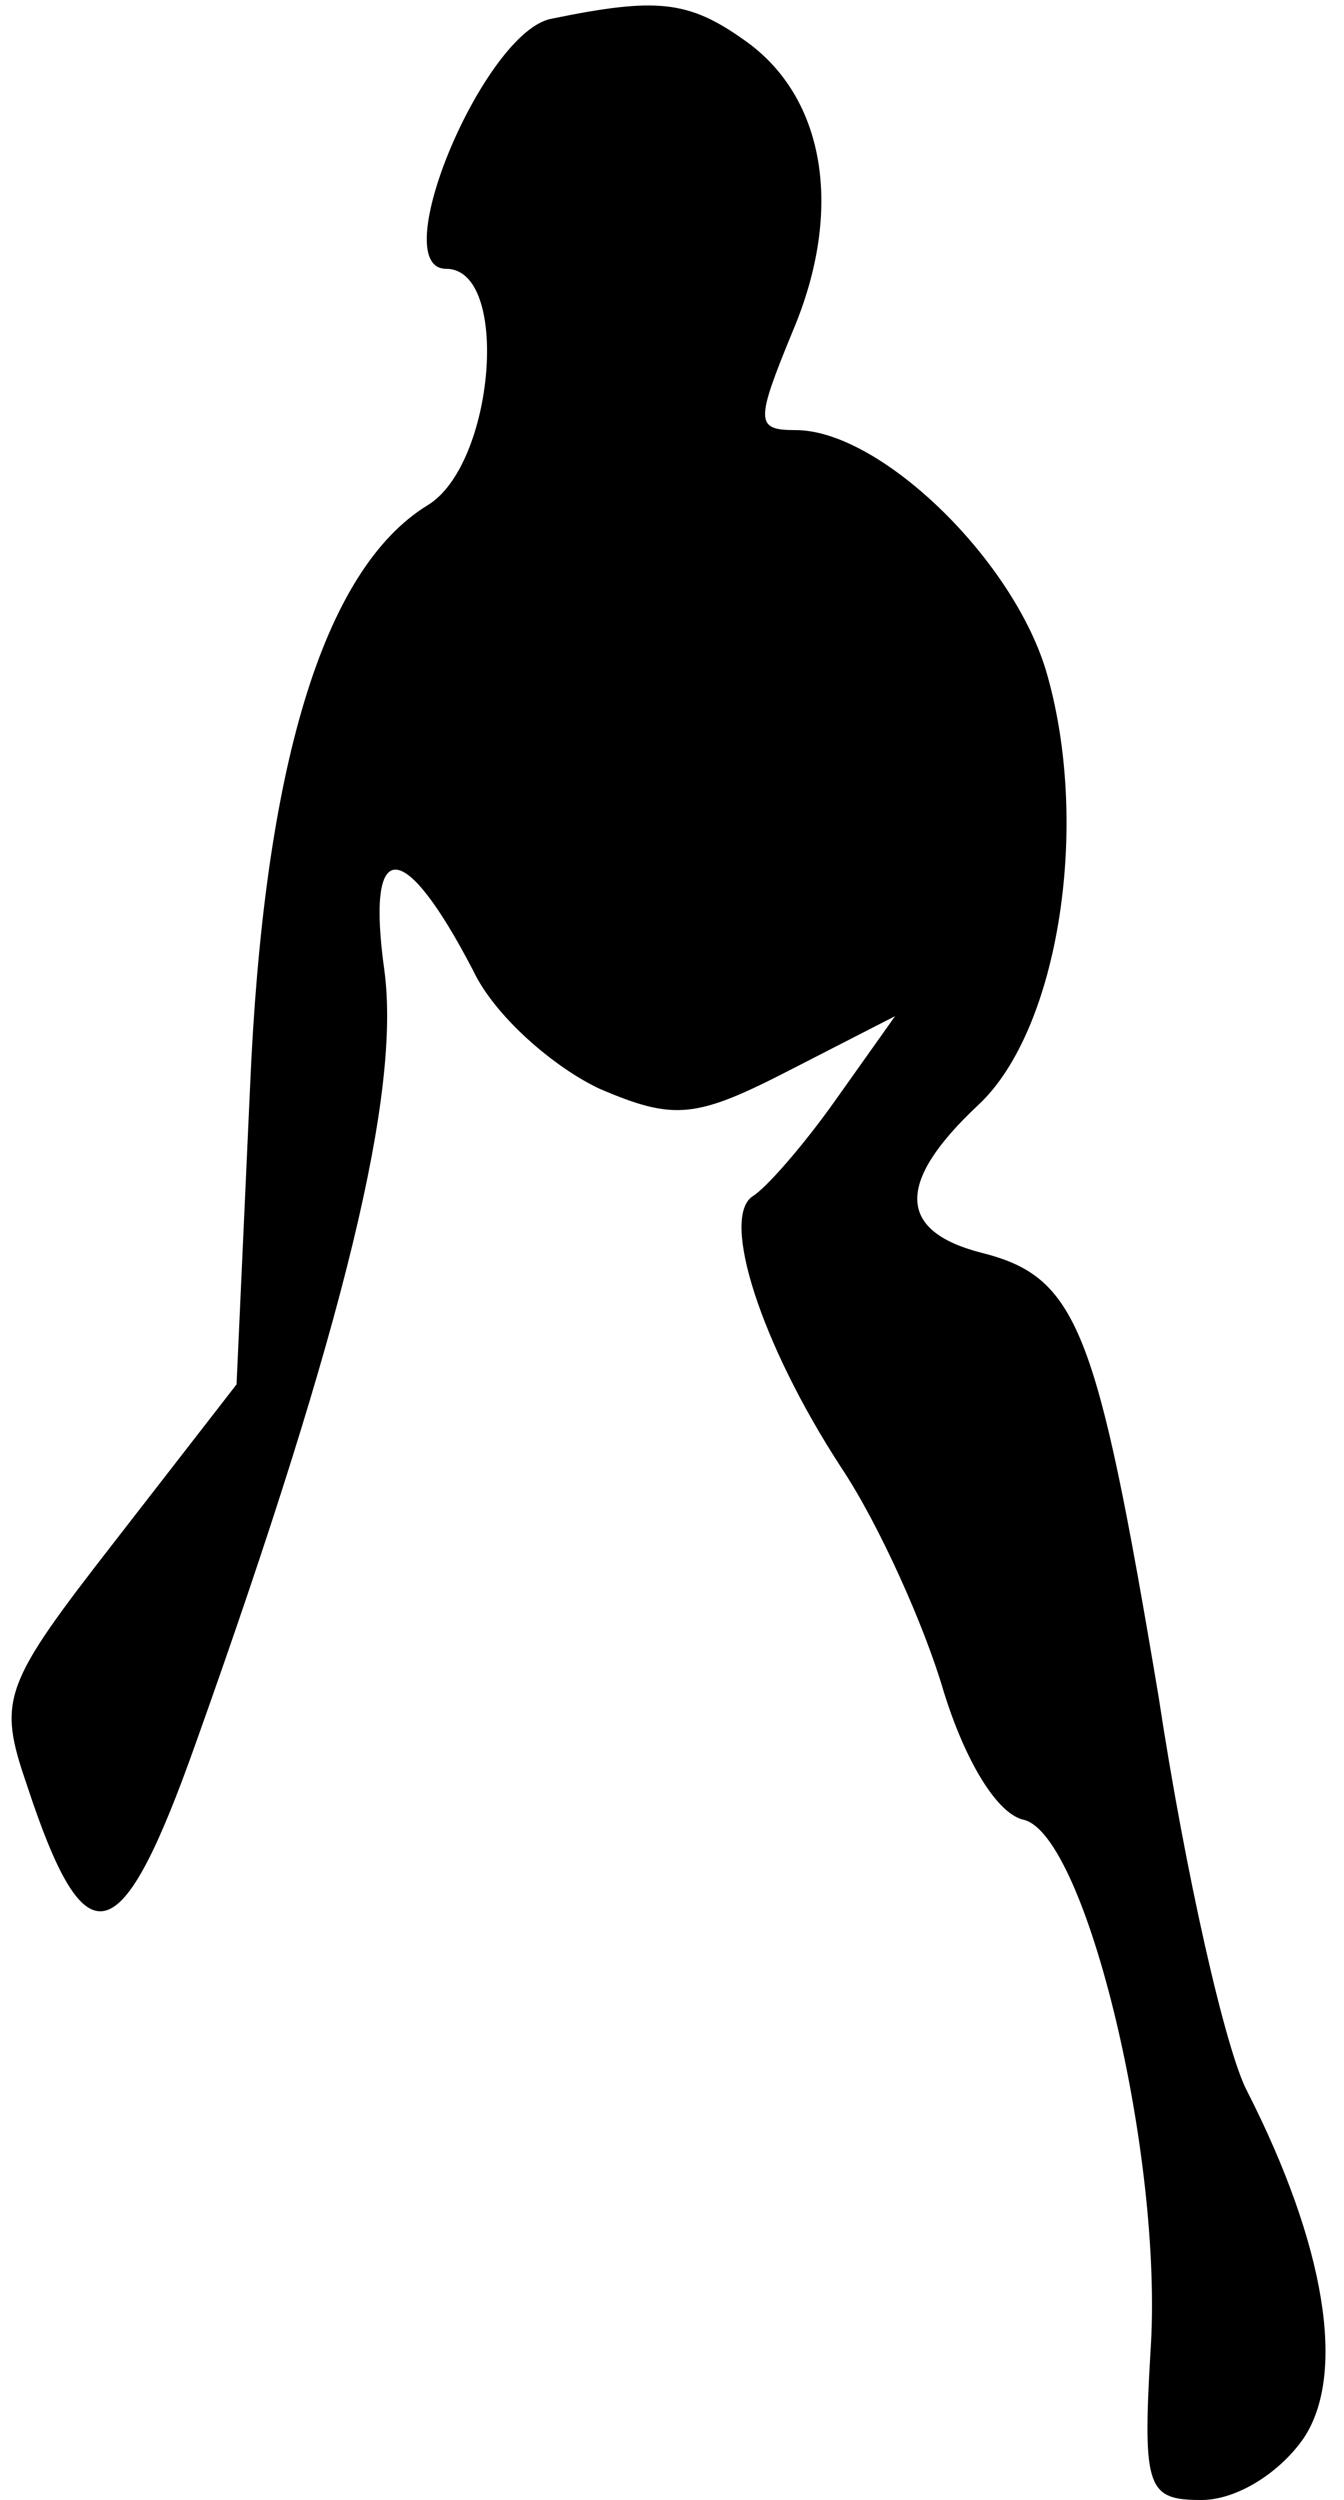 <?xml version="1.0" standalone="no"?>
<!DOCTYPE svg PUBLIC "-//W3C//DTD SVG 20010904//EN"
 "http://www.w3.org/TR/2001/REC-SVG-20010904/DTD/svg10.dtd">
<svg version="1.0" xmlns="http://www.w3.org/2000/svg"
 width="50pt" height="93pt" viewBox="0 0 50 93"
 preserveAspectRatio="xMidYMid meet">
<g transform="translate(0,93) scale(0.1,-0.1)"
fill="#000000" stroke="none">
<path fill="#000000" stroke="none" d="M205 923 c-25 -5 -62 -93 -39 -93 24 0
18 -73 -7 -88 -39 -24 -61 -98 -66 -217 l-5 -110 -45 -58 c-42 -54 -44 -59
-33 -91 22 -67 35 -63 63 16 56 157 76 242 70 287 -7 50 7 50 33 0 8 -17 30
-36 47 -44 28 -12 36 -11 71 7 l39 20 -22 -31 c-12 -17 -26 -33 -31 -36 -12
-8 3 -55 33 -101 14 -21 31 -59 38 -83 8 -26 20 -46 30 -48 23 -6 52 -125 47
-198 -3 -51 -1 -55 19 -55 13 0 29 10 38 23 16 24 8 72 -21 129 -8 15 -23 81
-33 147 -23 137 -30 156 -66 165 -31 8 -32 26 -1 55 30 28 42 105 25 162 -13
42 -62 89 -93 89 -15 0 -15 3 -1 37 19 45 12 87 -18 108 -21 15 -33 16 -72 8z"/>
</g>
</svg>
